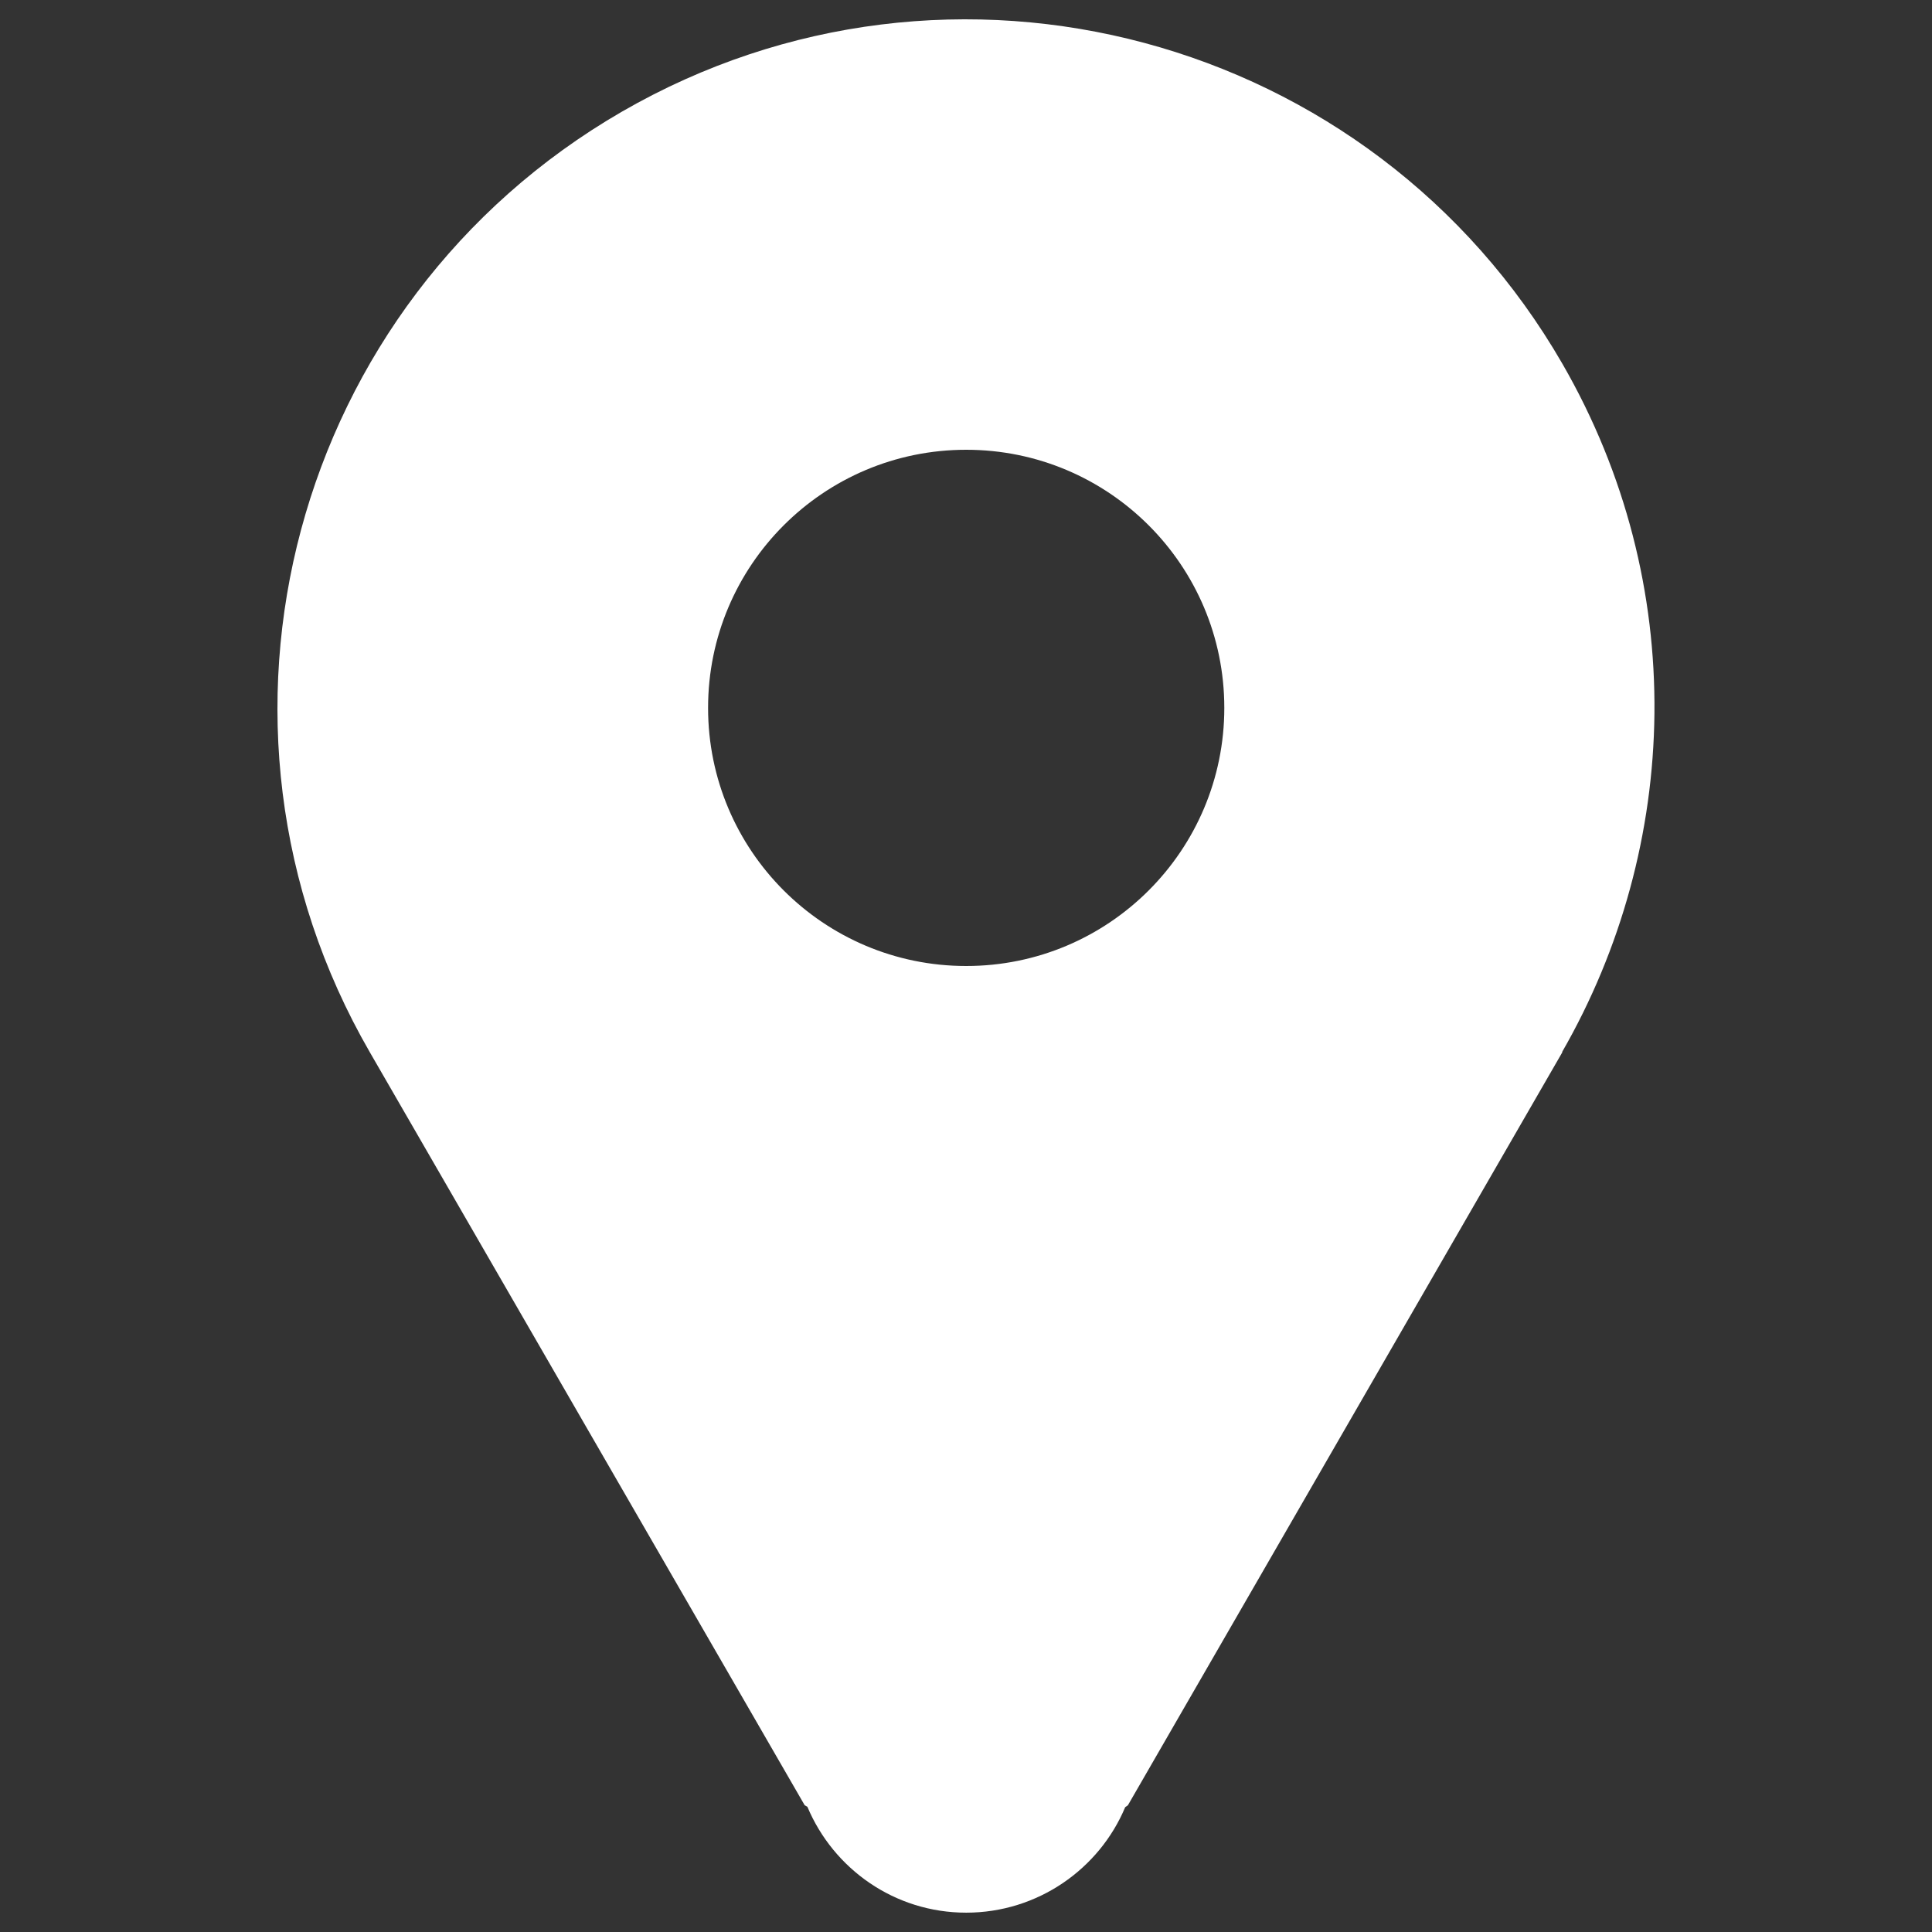 <?xml version="1.0" encoding="utf-8"?>
<!-- Generator: Adobe Illustrator 15.1.0, SVG Export Plug-In . SVG Version: 6.00 Build 0)  -->
<!DOCTYPE svg PUBLIC "-//W3C//DTD SVG 1.1//EN" "http://www.w3.org/Graphics/SVG/1.1/DTD/svg11.dtd">
<svg version="1.1" id="Layer_1" xmlns="http://www.w3.org/2000/svg" xmlns:xlink="http://www.w3.org/1999/xlink" x="0px" y="0px"
	 width="150px" height="150px" viewBox="0 0 150 150" enable-background="new 0 0 150 150" xml:space="preserve">
<rect x="0" y="0" width="150" height="150" fill="#333333" stroke="none"/>
<g>
	<path fill="#FFFFFF" d="M121.275,81.689h0.029L87.57,140.16l-0.211,0.15c-2.01,4.799-6.795,8.189-12.344,8.189
		c-5.55,0-10.305-3.391-12.33-8.221l-0.21-0.119L28.71,81.689c-14.76-25.56-6-58.229,19.575-73.02c25.56-14.76,58.26-6,73.02,19.575
		C131.189,45.375,130.484,65.685,121.275,81.689z M75.015,34.92c-11.07,0-20.04,8.97-20.04,20.04S63.945,75,75.015,75
		c11.07,0,20.04-8.97,20.04-20.04S86.085,34.92,75.015,34.92z"/>
</g>
</svg>
